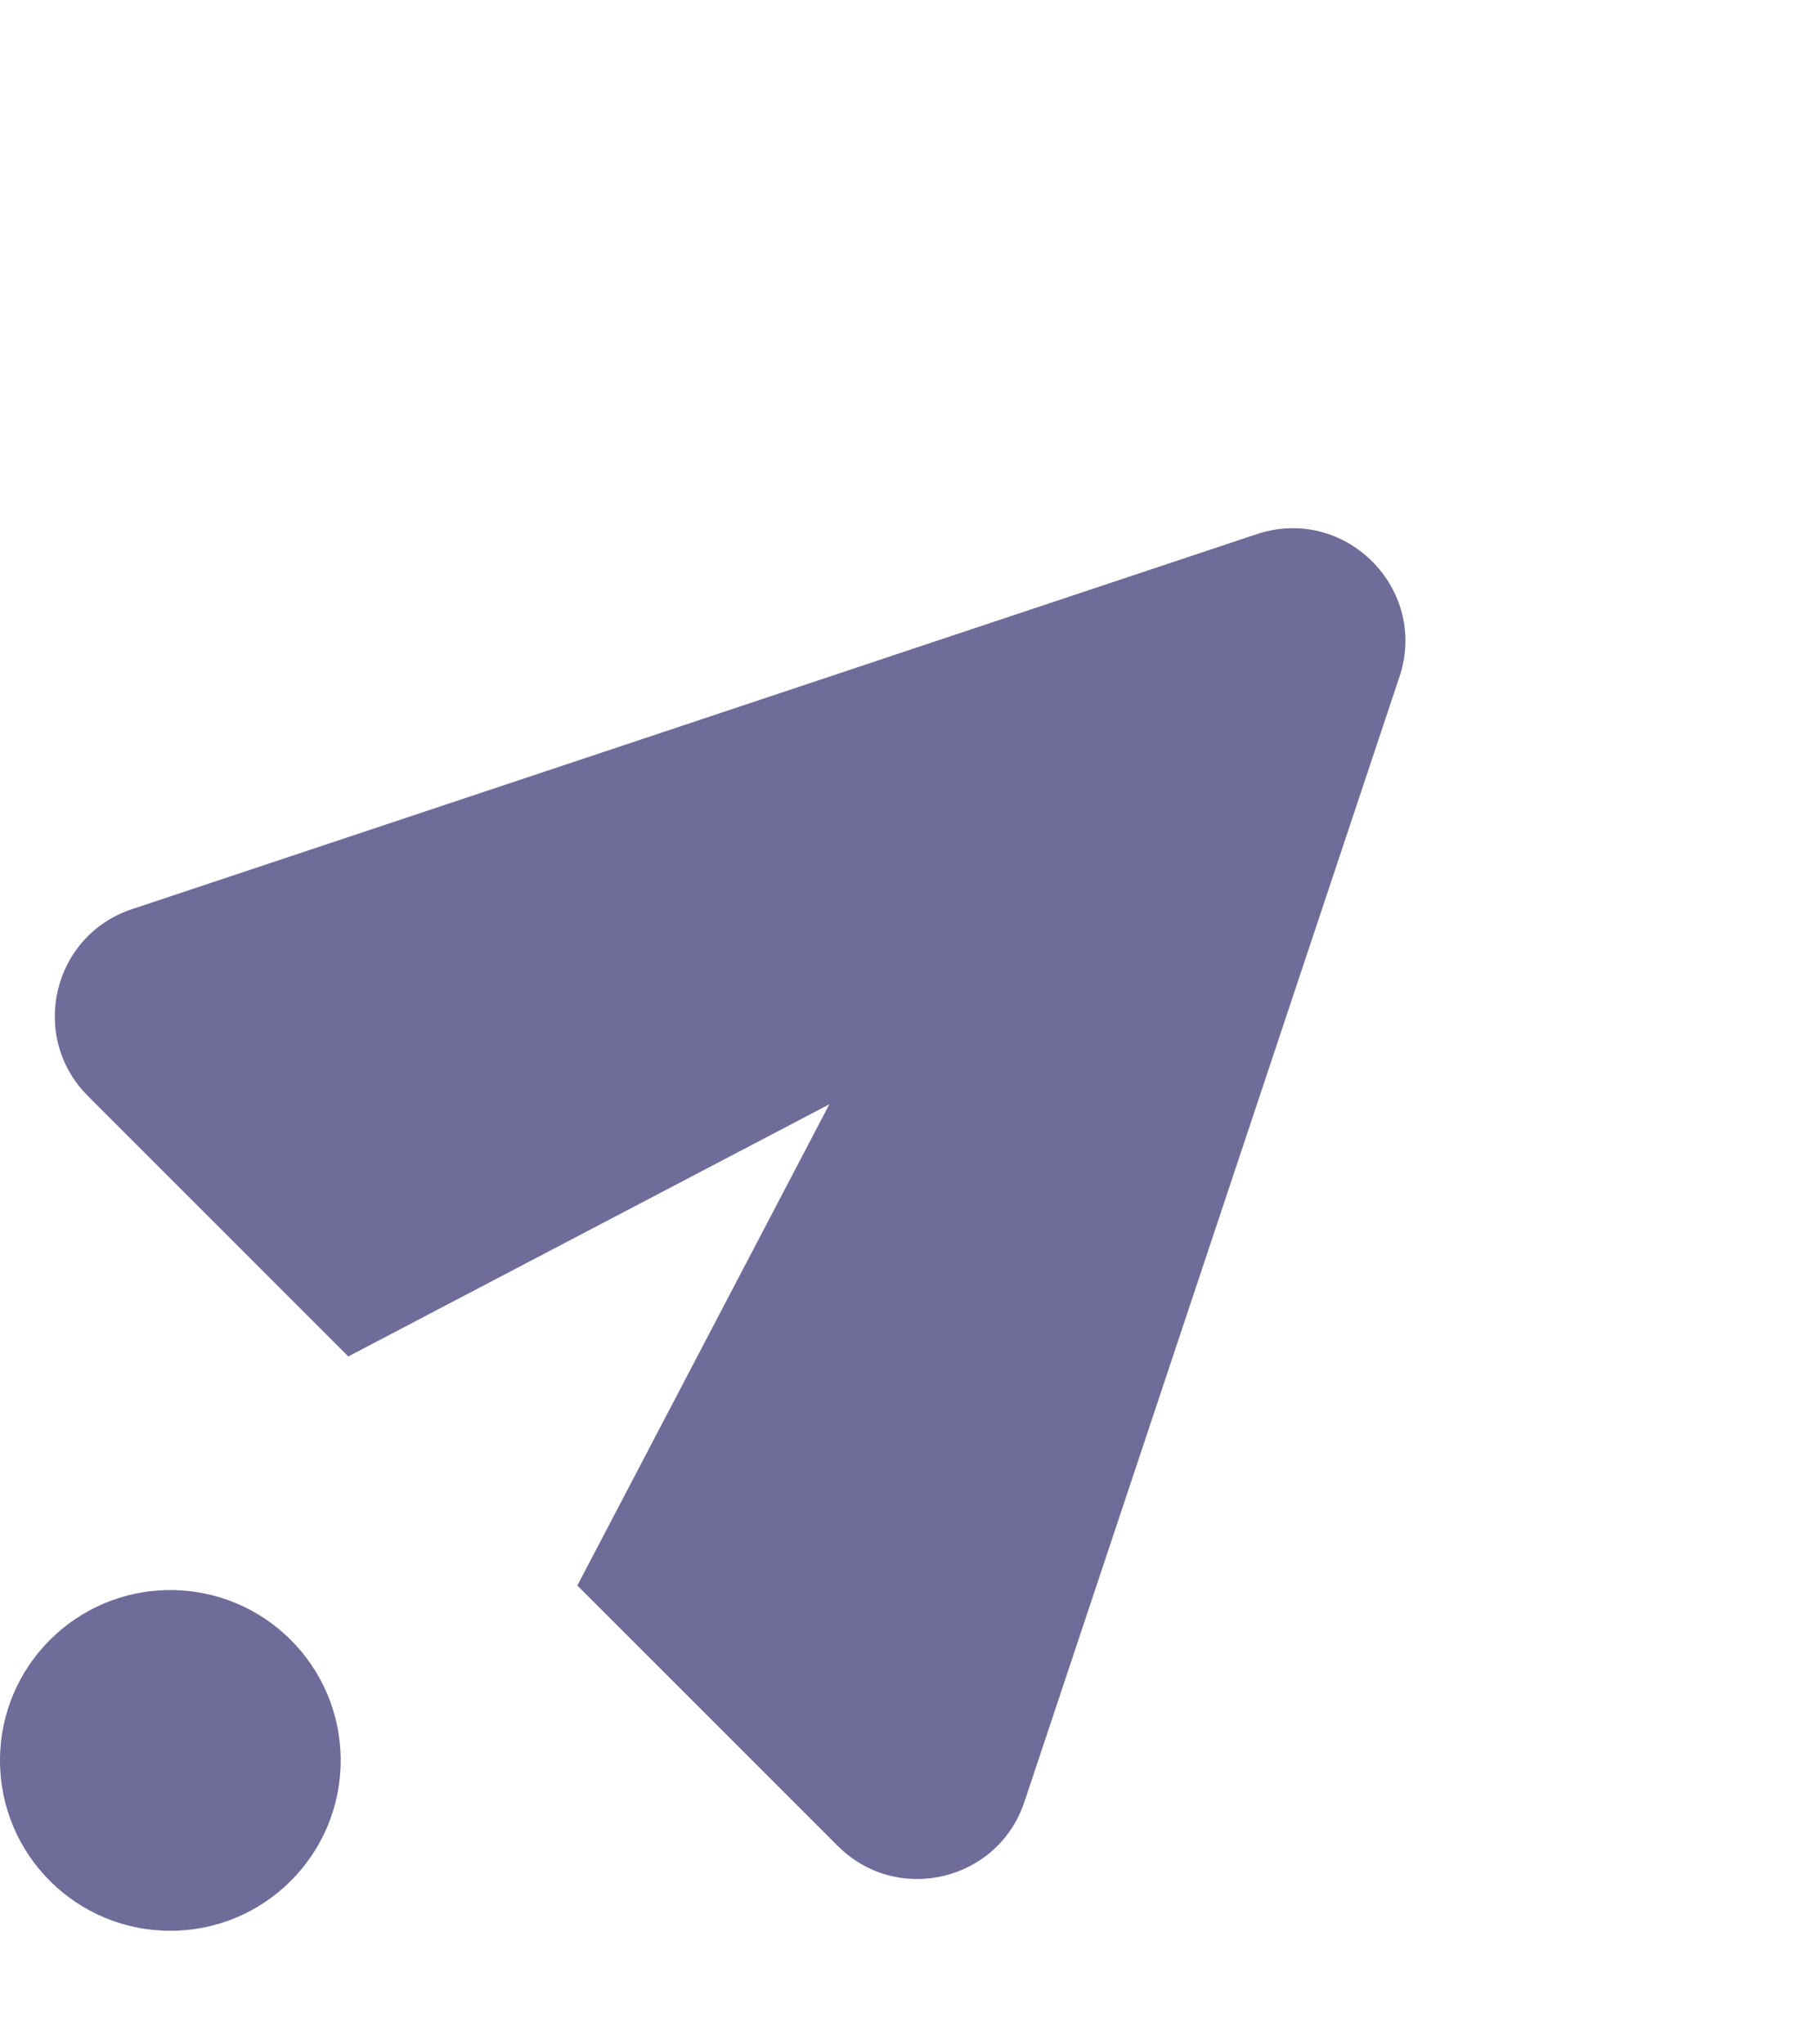 <svg width="16" height="18" viewBox="0 0 16 18" fill="none" xmlns="http://www.w3.org/2000/svg">
<path fill-rule="evenodd" clip-rule="evenodd" d="M12.323 5.96C12.582 5.183 11.843 4.445 11.067 4.703L1.162 8.005C0.461 8.238 0.252 9.127 0.774 9.65L3.067 11.943L7.303 9.723L5.084 13.96L7.377 16.253C7.899 16.775 8.788 16.565 9.021 15.864L12.323 5.96Z" fill="#6F6C99"/>
<circle cx="1.5" cy="15.5" r="1.5" fill="#6F6C99"/>
</svg>
